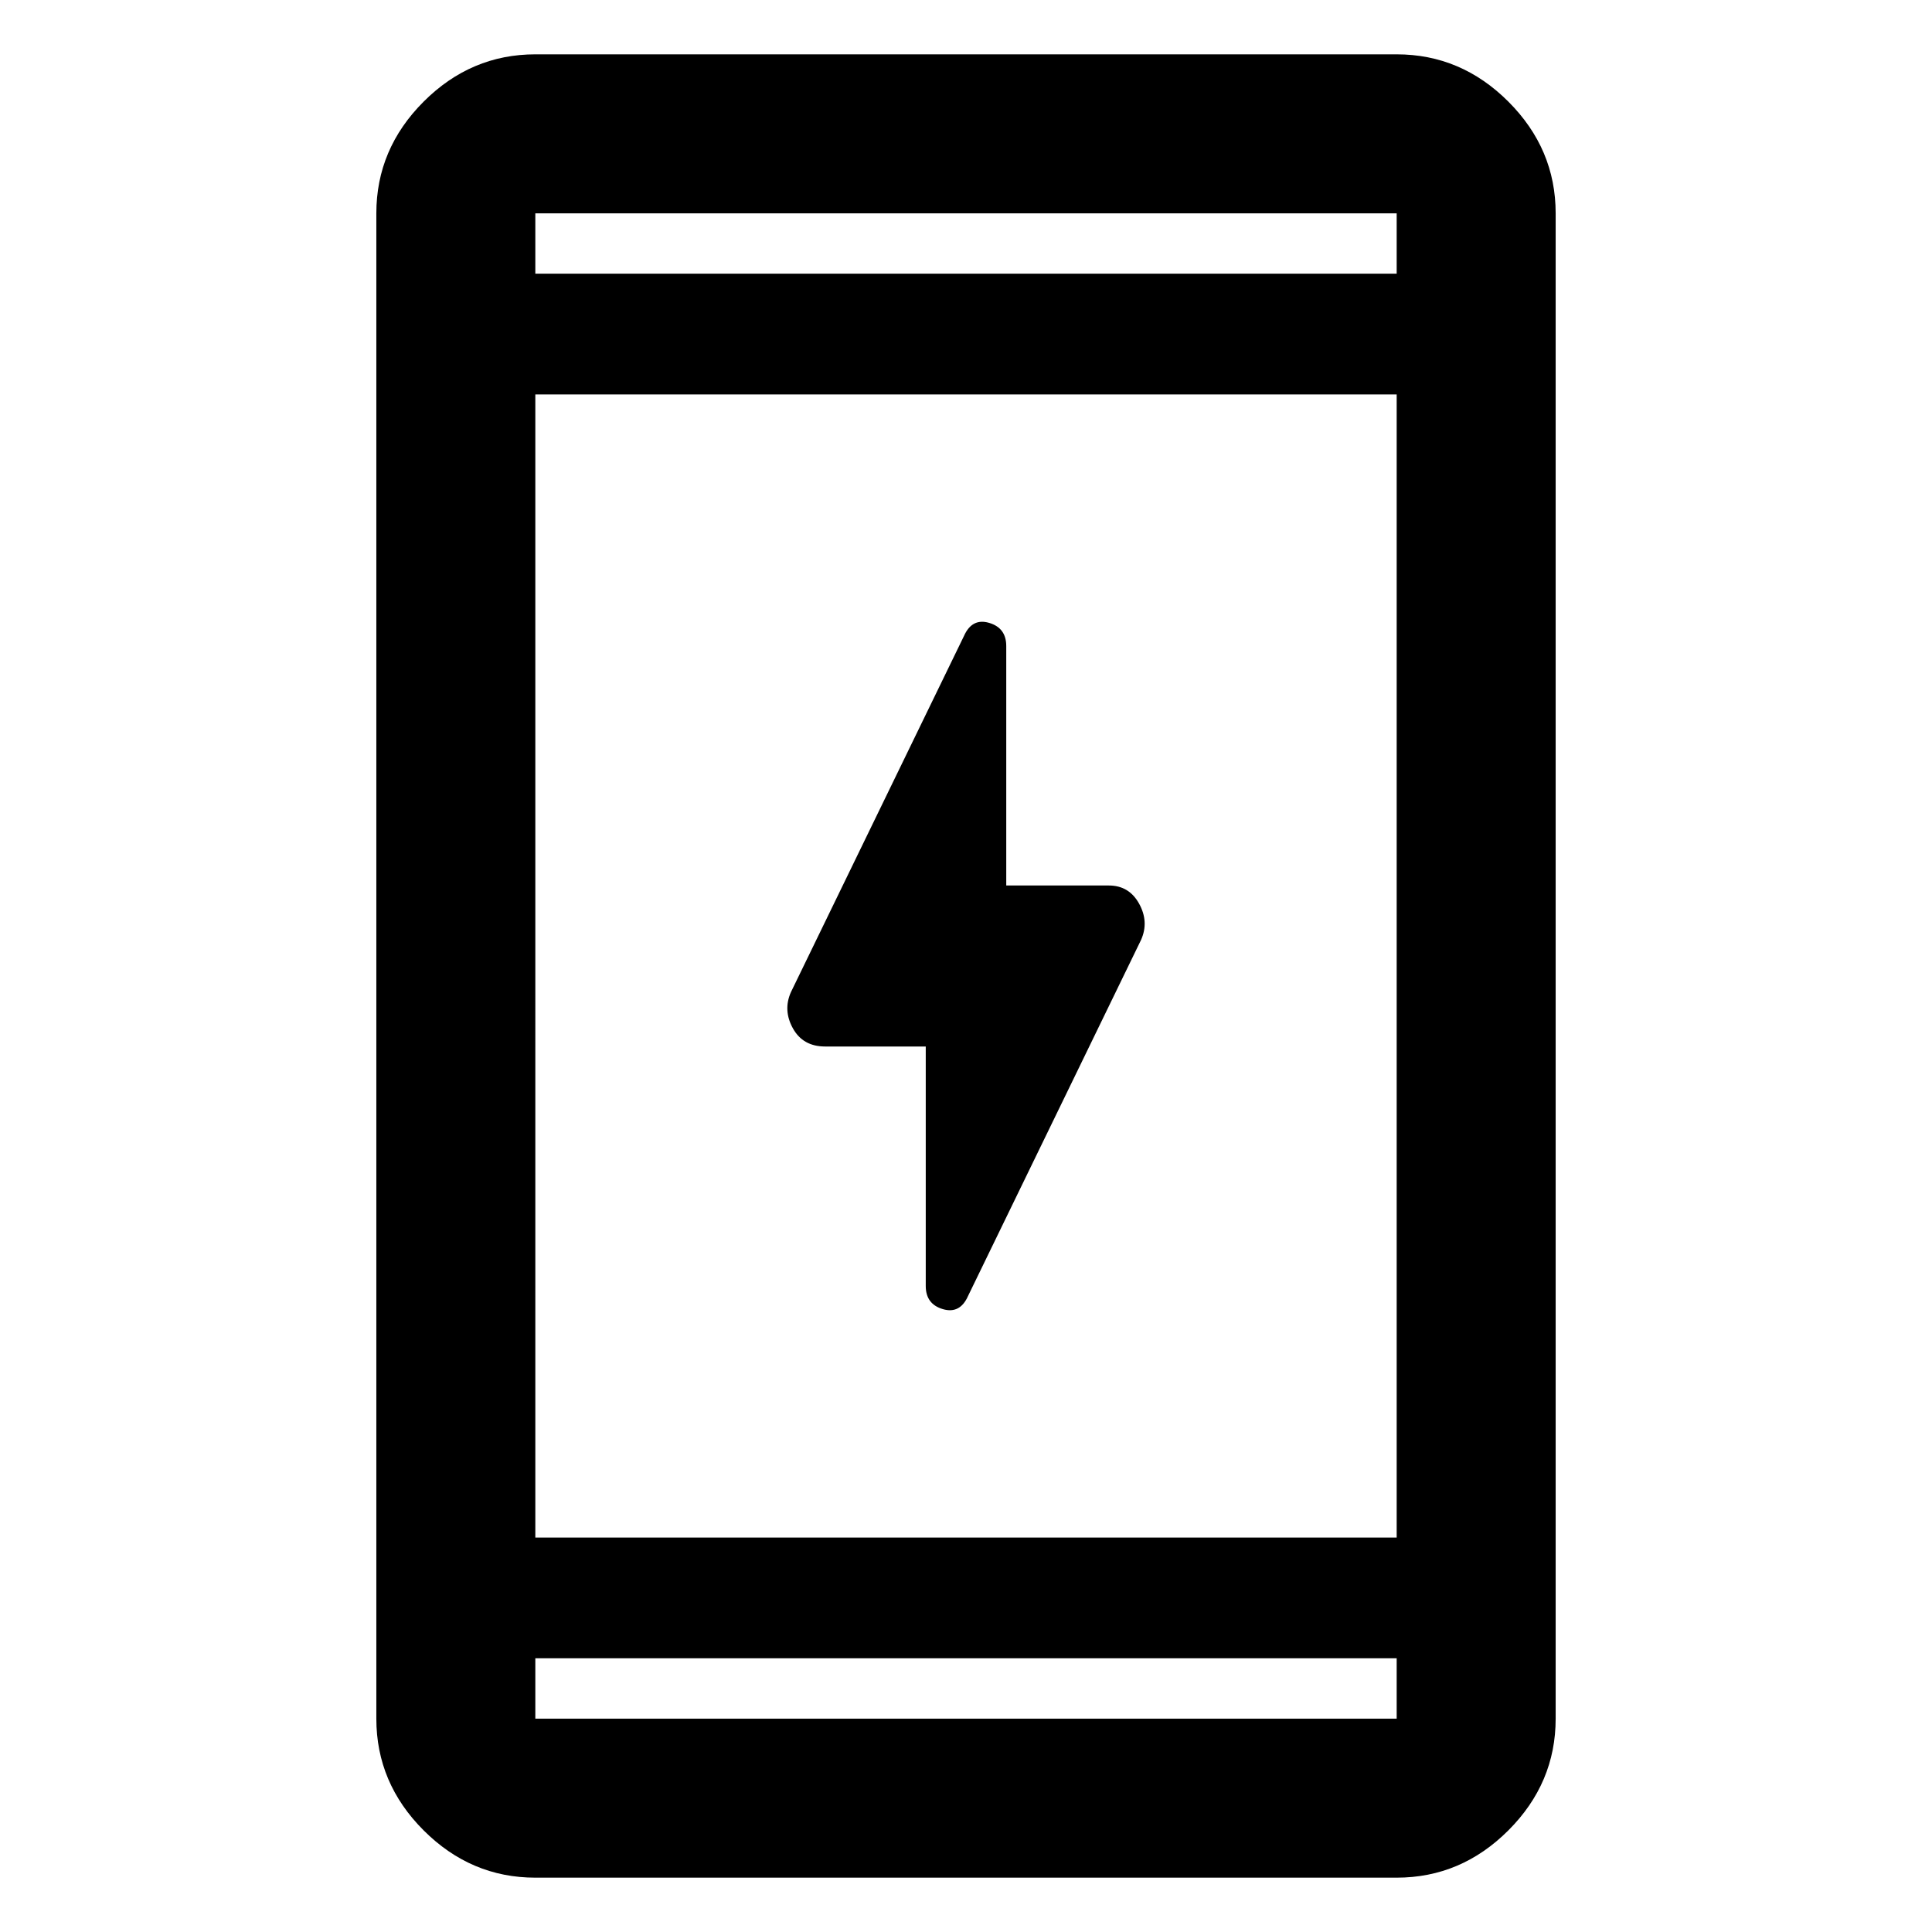 <svg xmlns="http://www.w3.org/2000/svg" width="48" height="48" viewBox="0 0 48 48"><path d="M23 31.95V26h-2.5q-.55 0-.8-.45t-.05-.9l4.3-8.85q.2-.45.625-.325t.425.575V22h2.55q.5 0 .75.45t.05.9l-4.3 8.85q-.2.45-.625.325T23 31.95Zm-9.7 14.7q-1.6 0-2.775-1.175Q9.35 44.3 9.35 42.7V5.3q0-1.6 1.175-2.775Q11.7 1.35 13.3 1.35h21.4q1.6 0 2.775 1.175Q38.65 3.7 38.65 5.3v37.4q0 1.6-1.175 2.775Q36.3 46.65 34.7 46.65Zm0-8.45h21.4V9.8H13.3Zm0 3v1.5h21.4v-1.5Zm0-34.4h21.4V5.3H13.3Zm0-1.5v1.5-1.5Zm0 37.4v-1.5 1.5Z"/></svg>